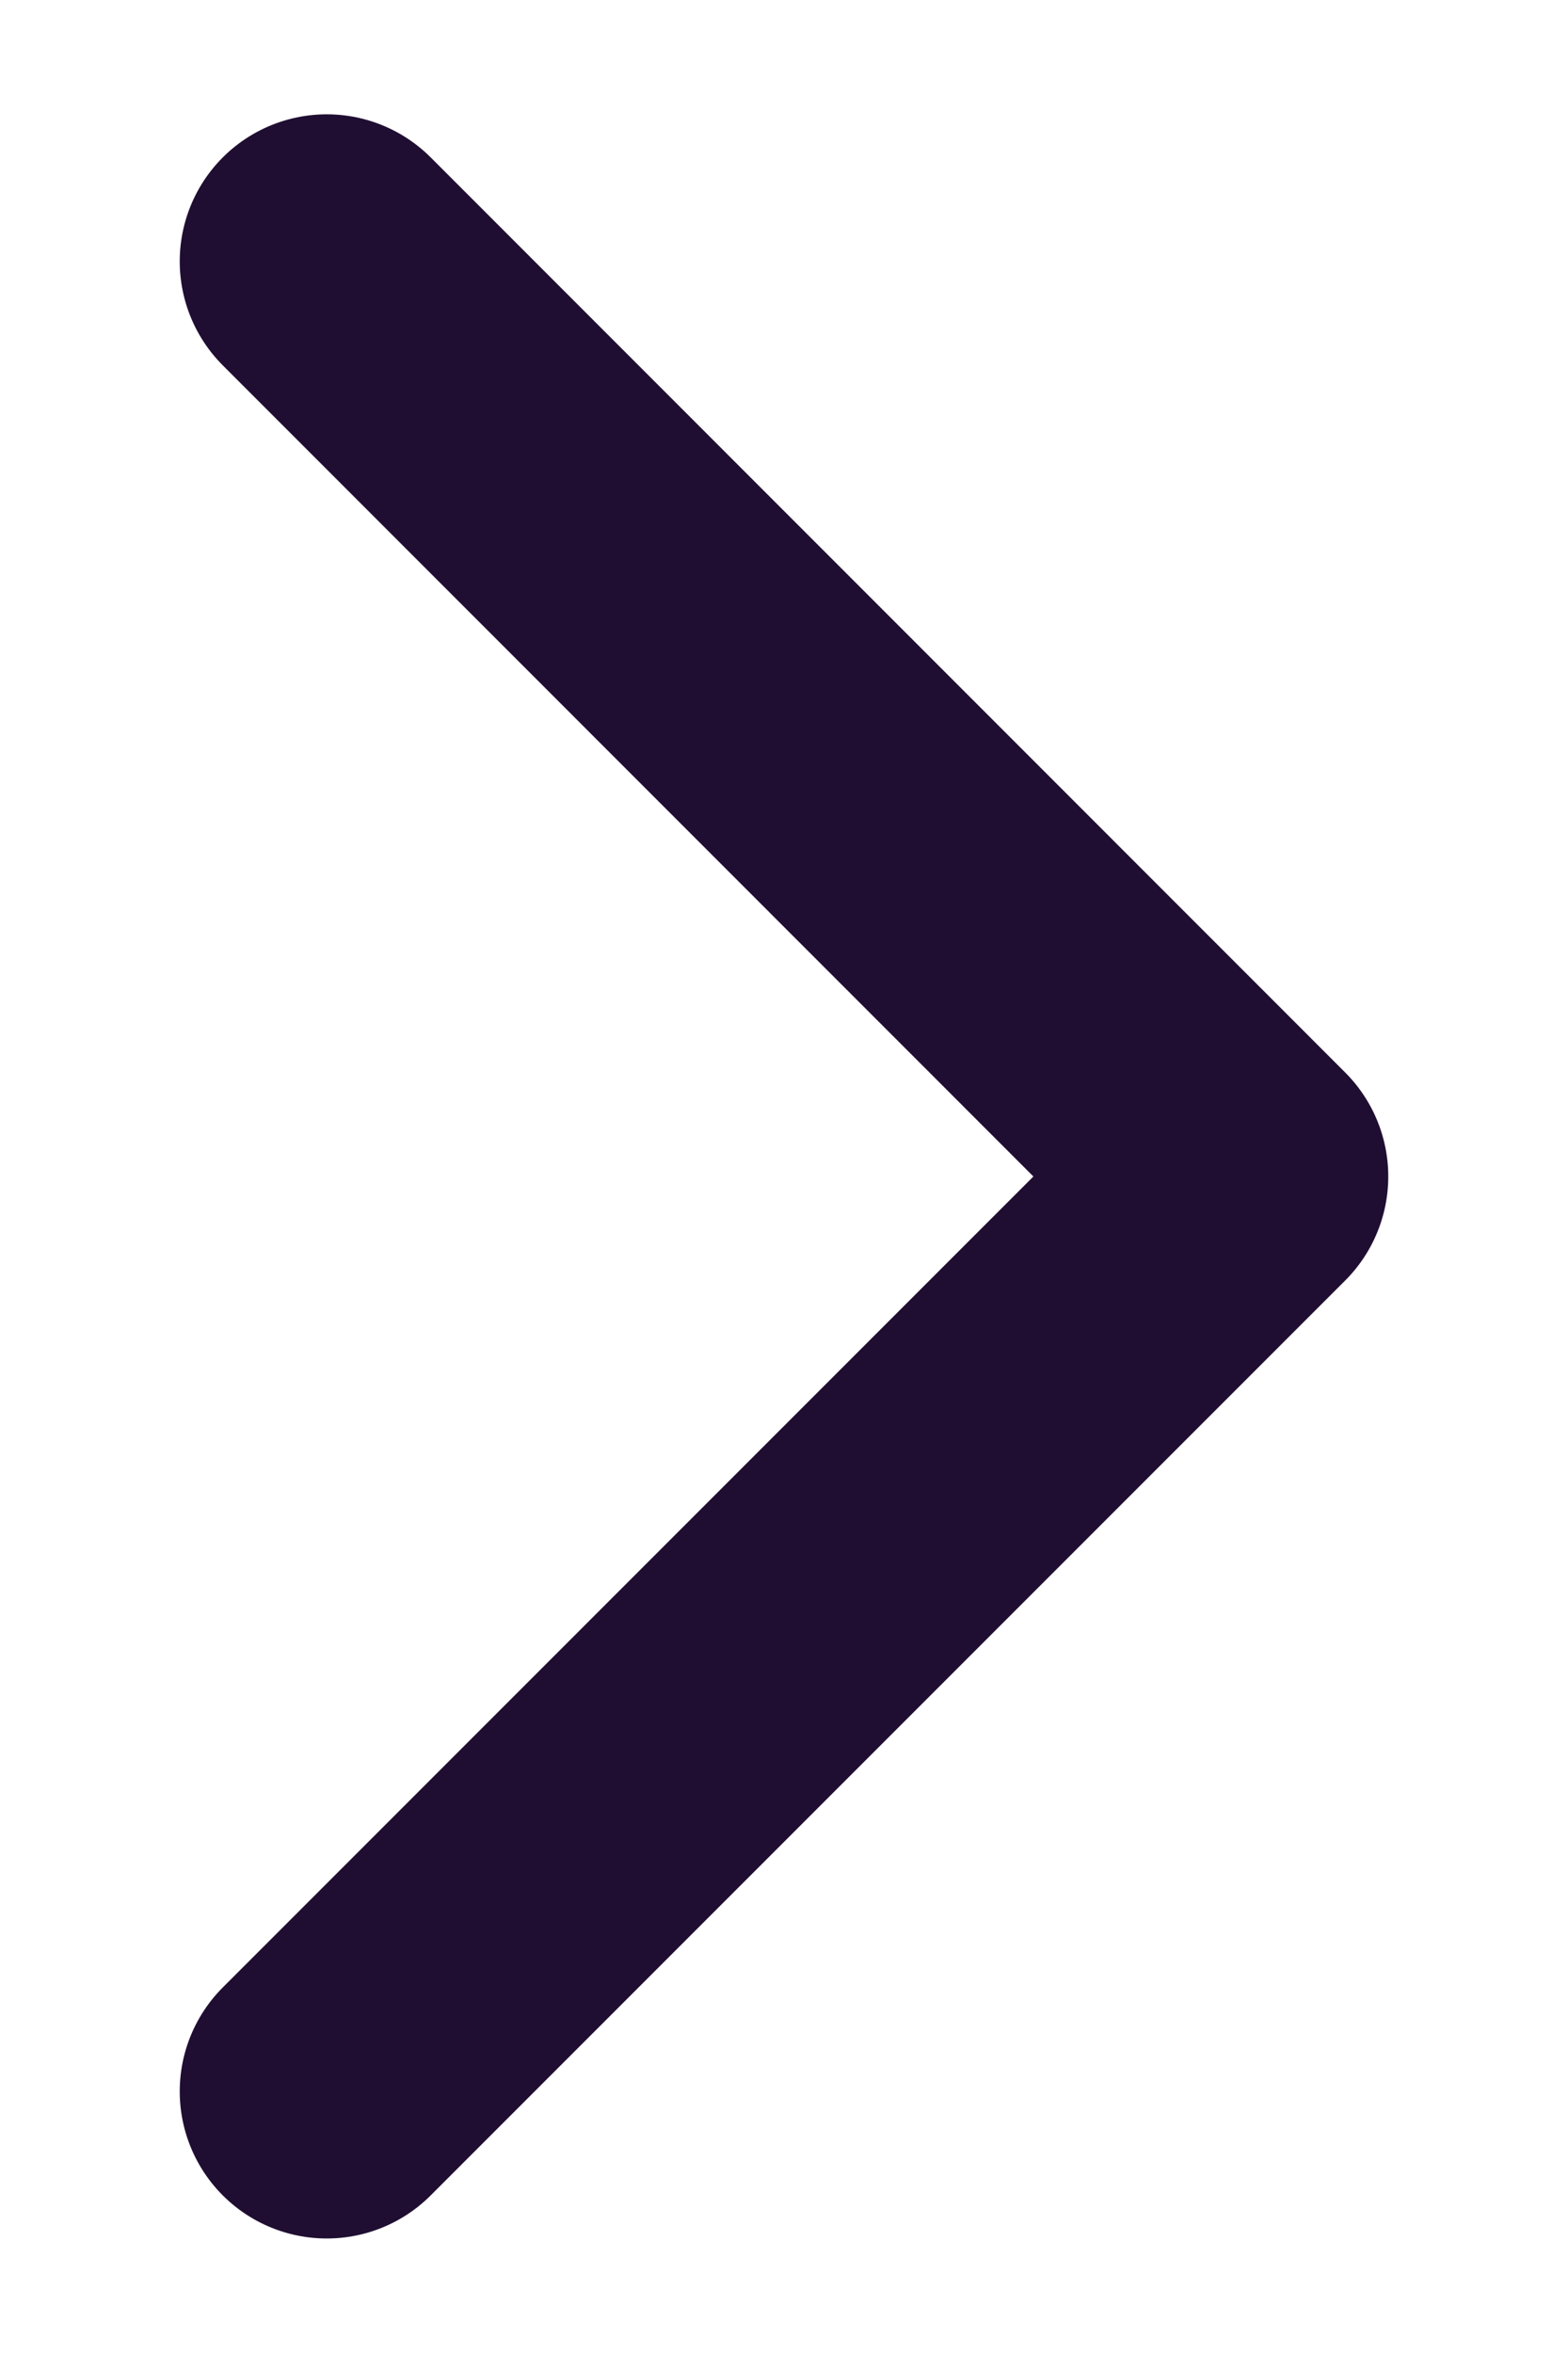 <svg width="8" height="12" viewBox="0 0 8 12" fill="none" xmlns="http://www.w3.org/2000/svg">
<path d="M1.667 1.333L6.333 6L1.667 10.666" stroke="#200E32" stroke-width="1.5" stroke-linecap="round" stroke-linejoin="round"/>
</svg>
